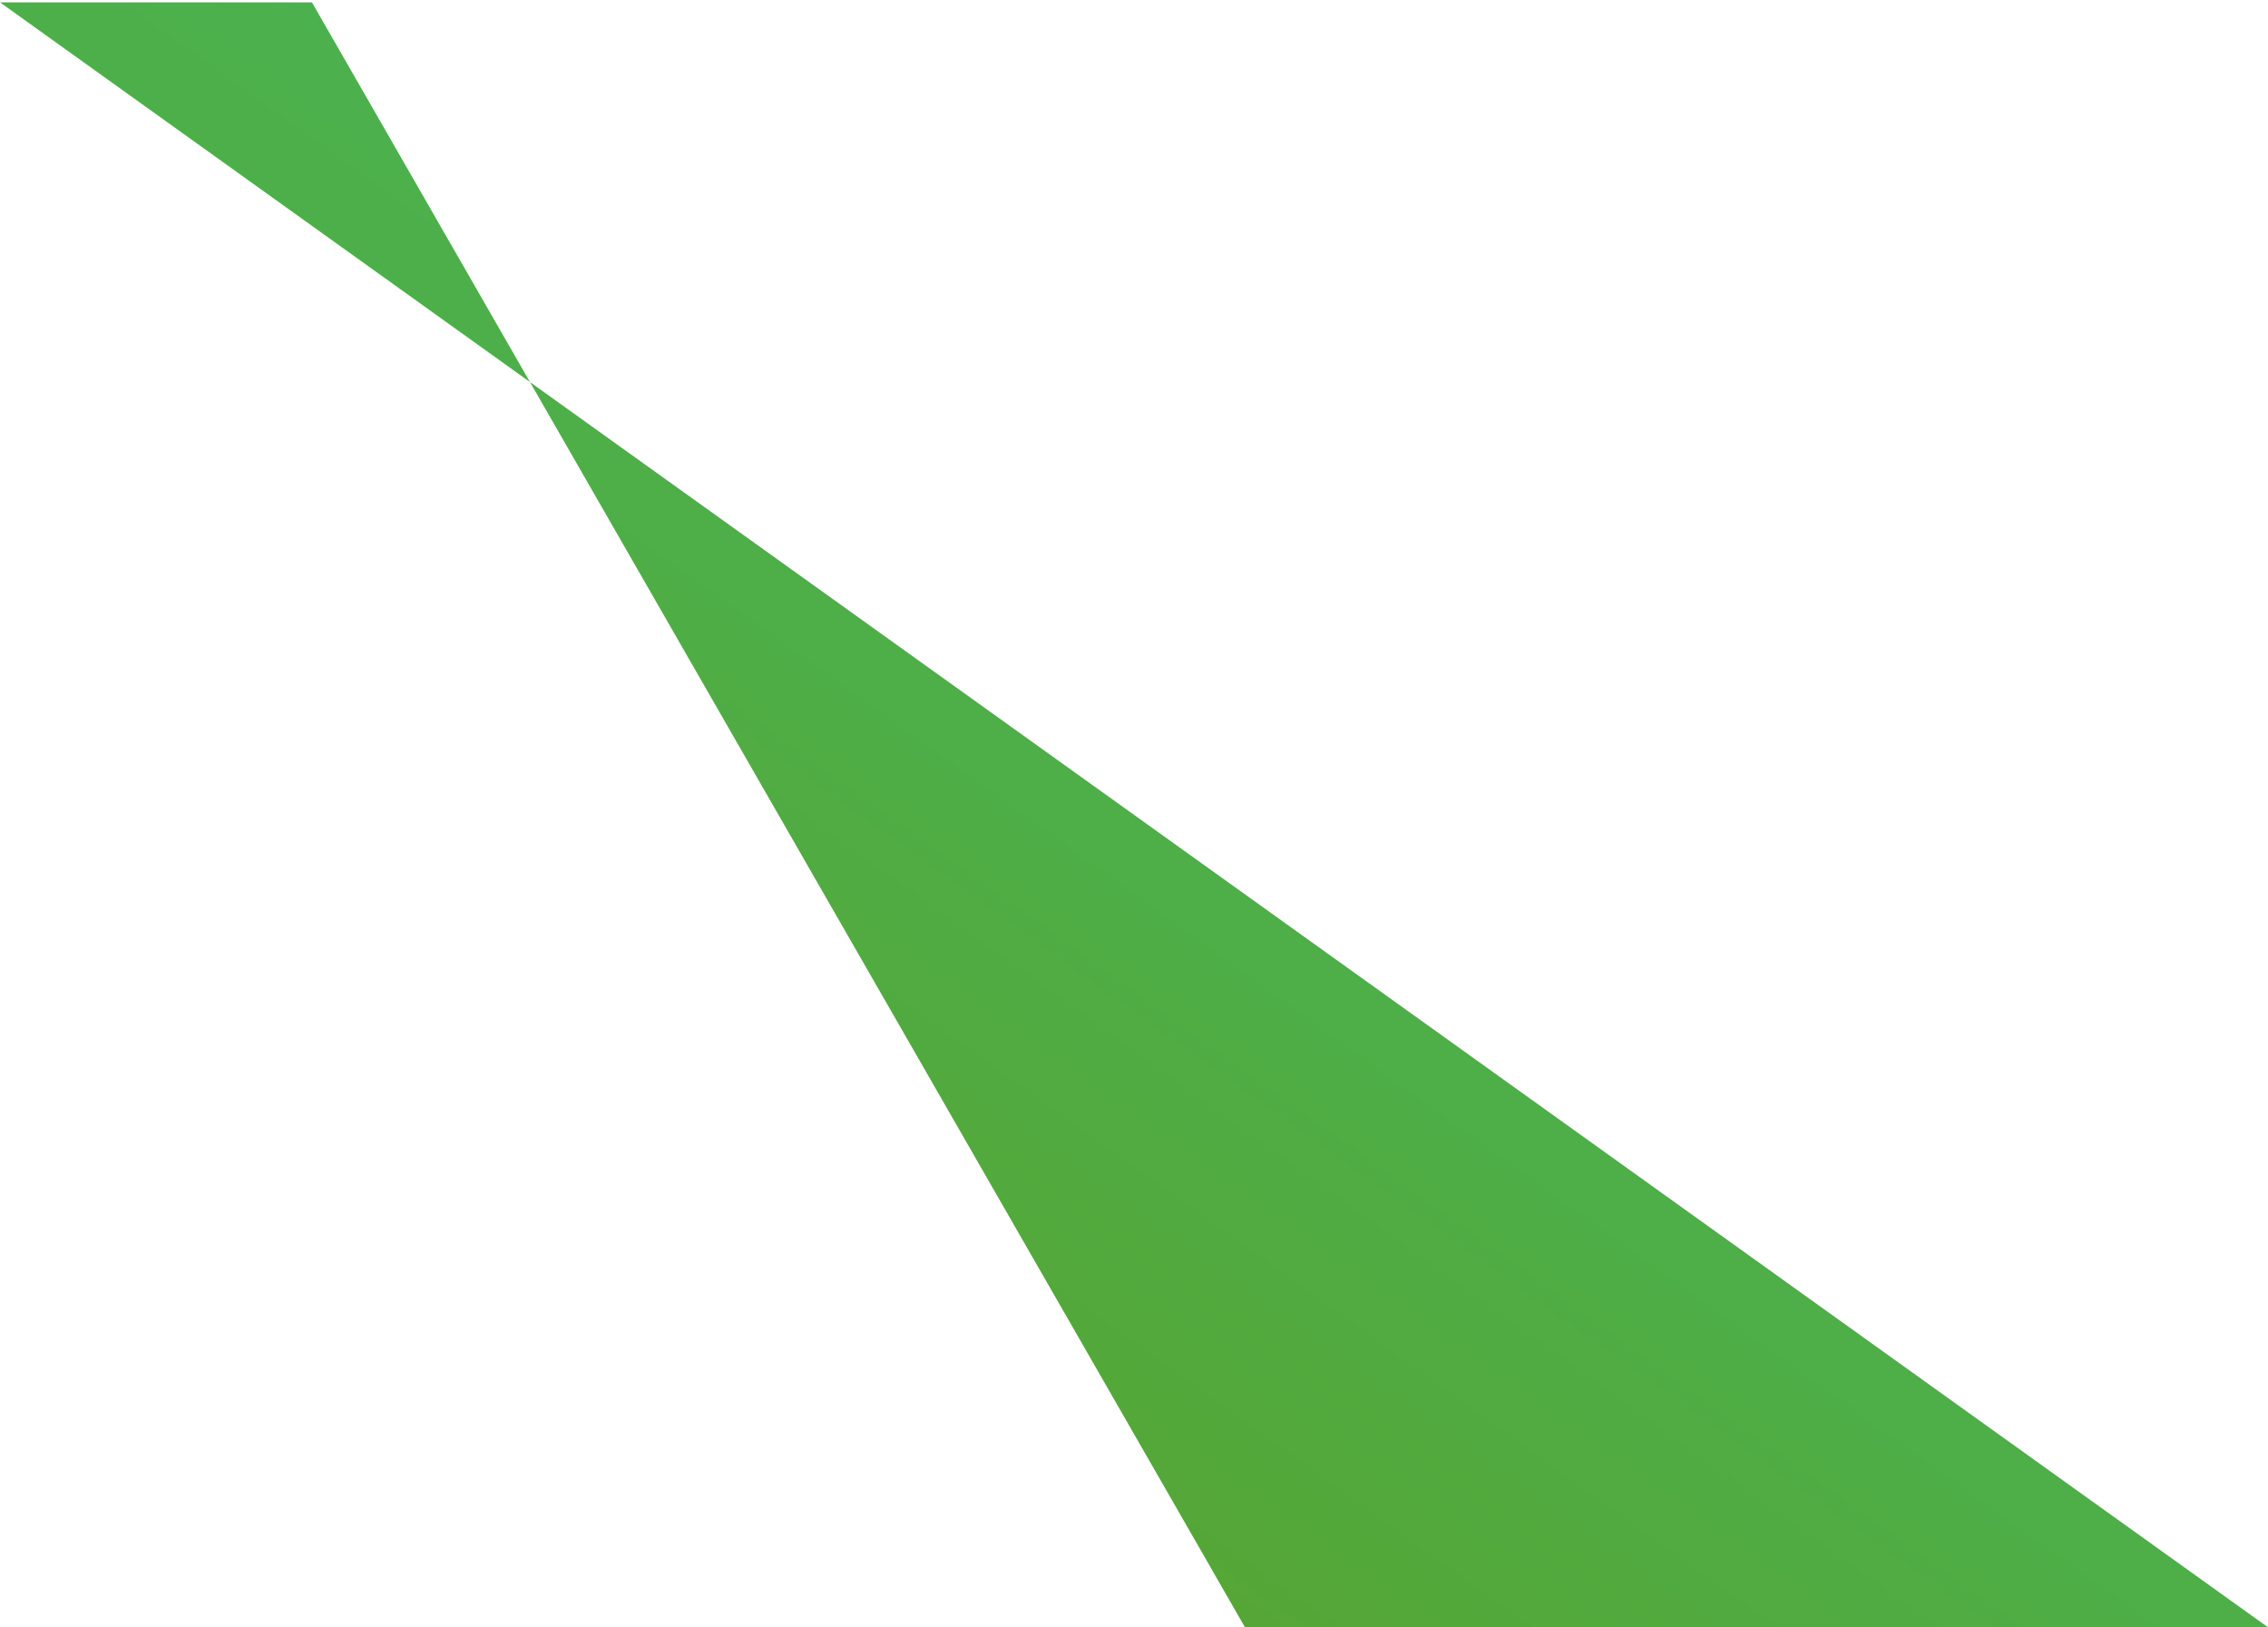 <svg width="481" height="345" viewBox="0 0 481 345" fill="none" xmlns="http://www.w3.org/2000/svg">
<path d="M264.017 345H480.956L0 0.5H66.159L264.017 345Z" fill="url(#paint0_linear)"/>
<defs>
<linearGradient id="paint0_linear" x1="480.956" y1="0.5" x2="154.784" y2="455.869" gradientUnits="userSpaceOnUse">
<stop stop-color="#3DC172"/>
<stop offset="1" stop-color="#5E9C1F"/>
</linearGradient>
</defs>
</svg>

